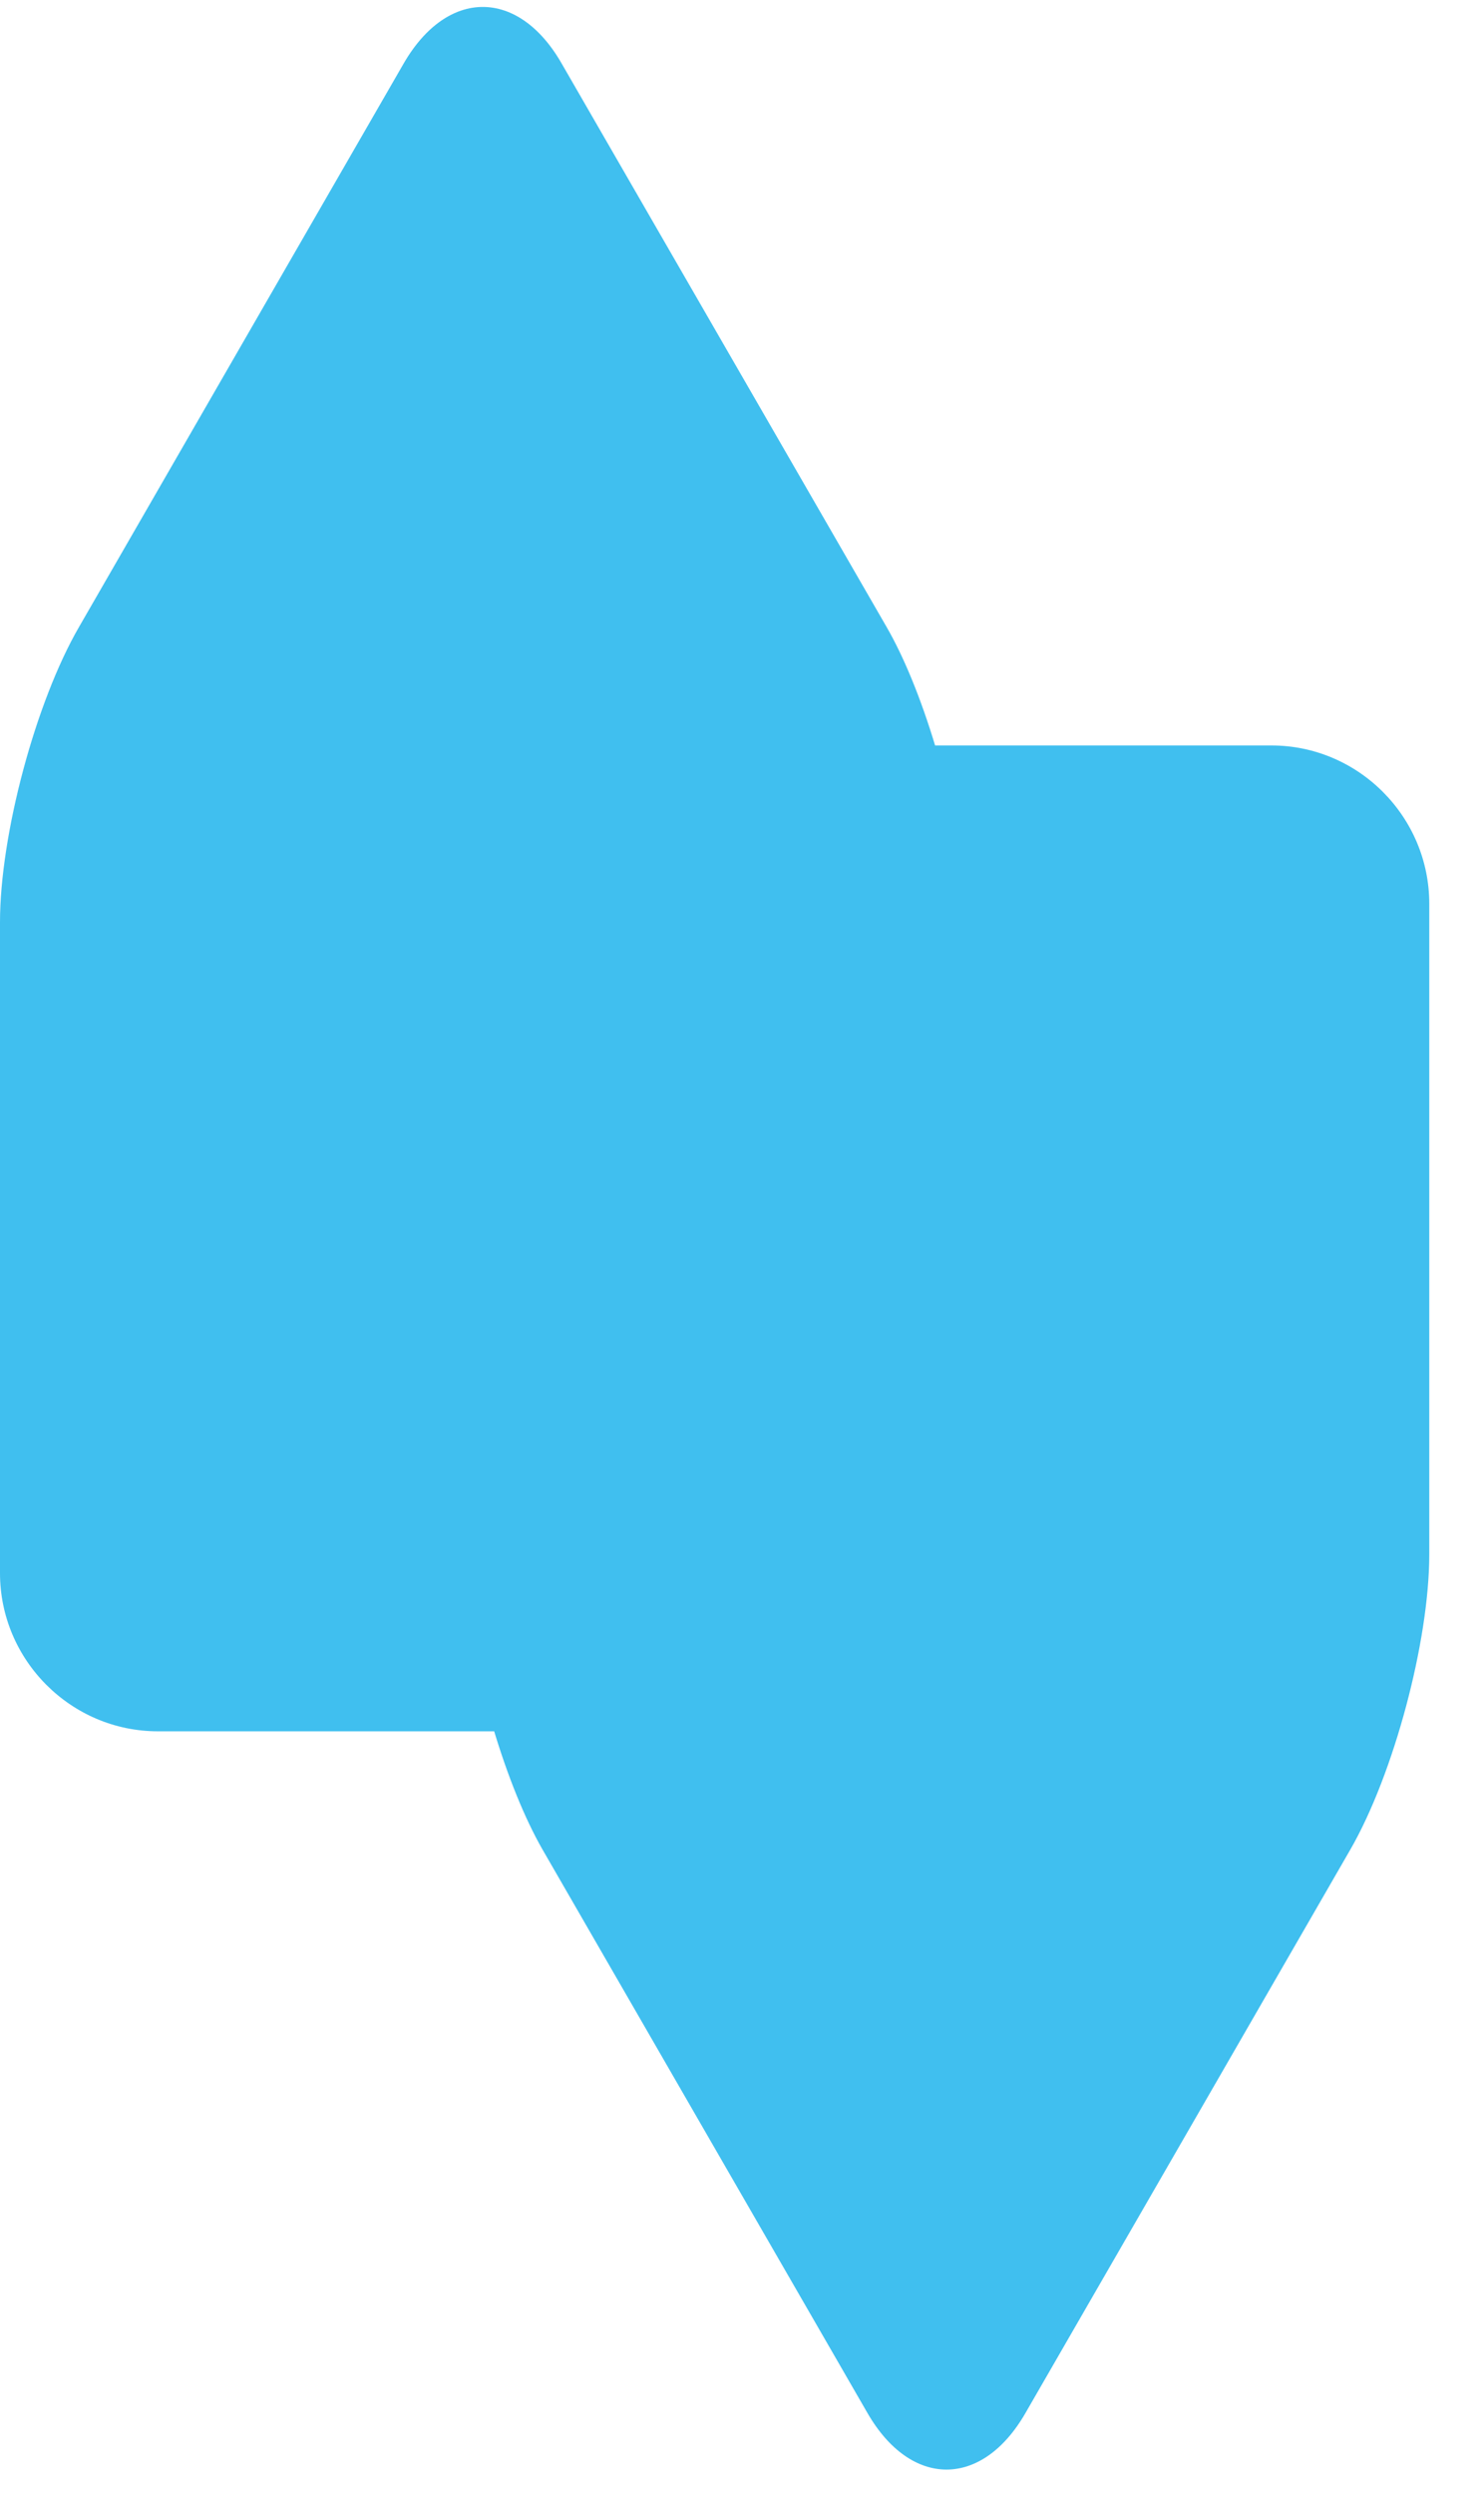 <svg width="25" height="42" viewBox="0 0 25 42" fill="none" xmlns="http://www.w3.org/2000/svg">
<path fill-rule="evenodd" clip-rule="evenodd" d="M21.419 12.554H15.753C15.526 11.804 15.245 11.094 14.936 10.559L9.461 1.068C8.733 -0.2 7.535 -0.2 6.801 1.068L1.331 10.559C0.597 11.827 0 14.065 0 15.53V26.492C0 27.957 1.195 29.156 2.661 29.156H8.325C8.552 29.904 8.833 30.613 9.14 31.148L14.614 40.637C15.347 41.906 16.544 41.906 17.275 40.637L22.748 31.148C23.479 29.879 24.078 27.641 24.078 26.175V15.219C24.078 13.754 22.883 12.554 21.419 12.554Z" fill="#40BFEF"/>
</svg>
